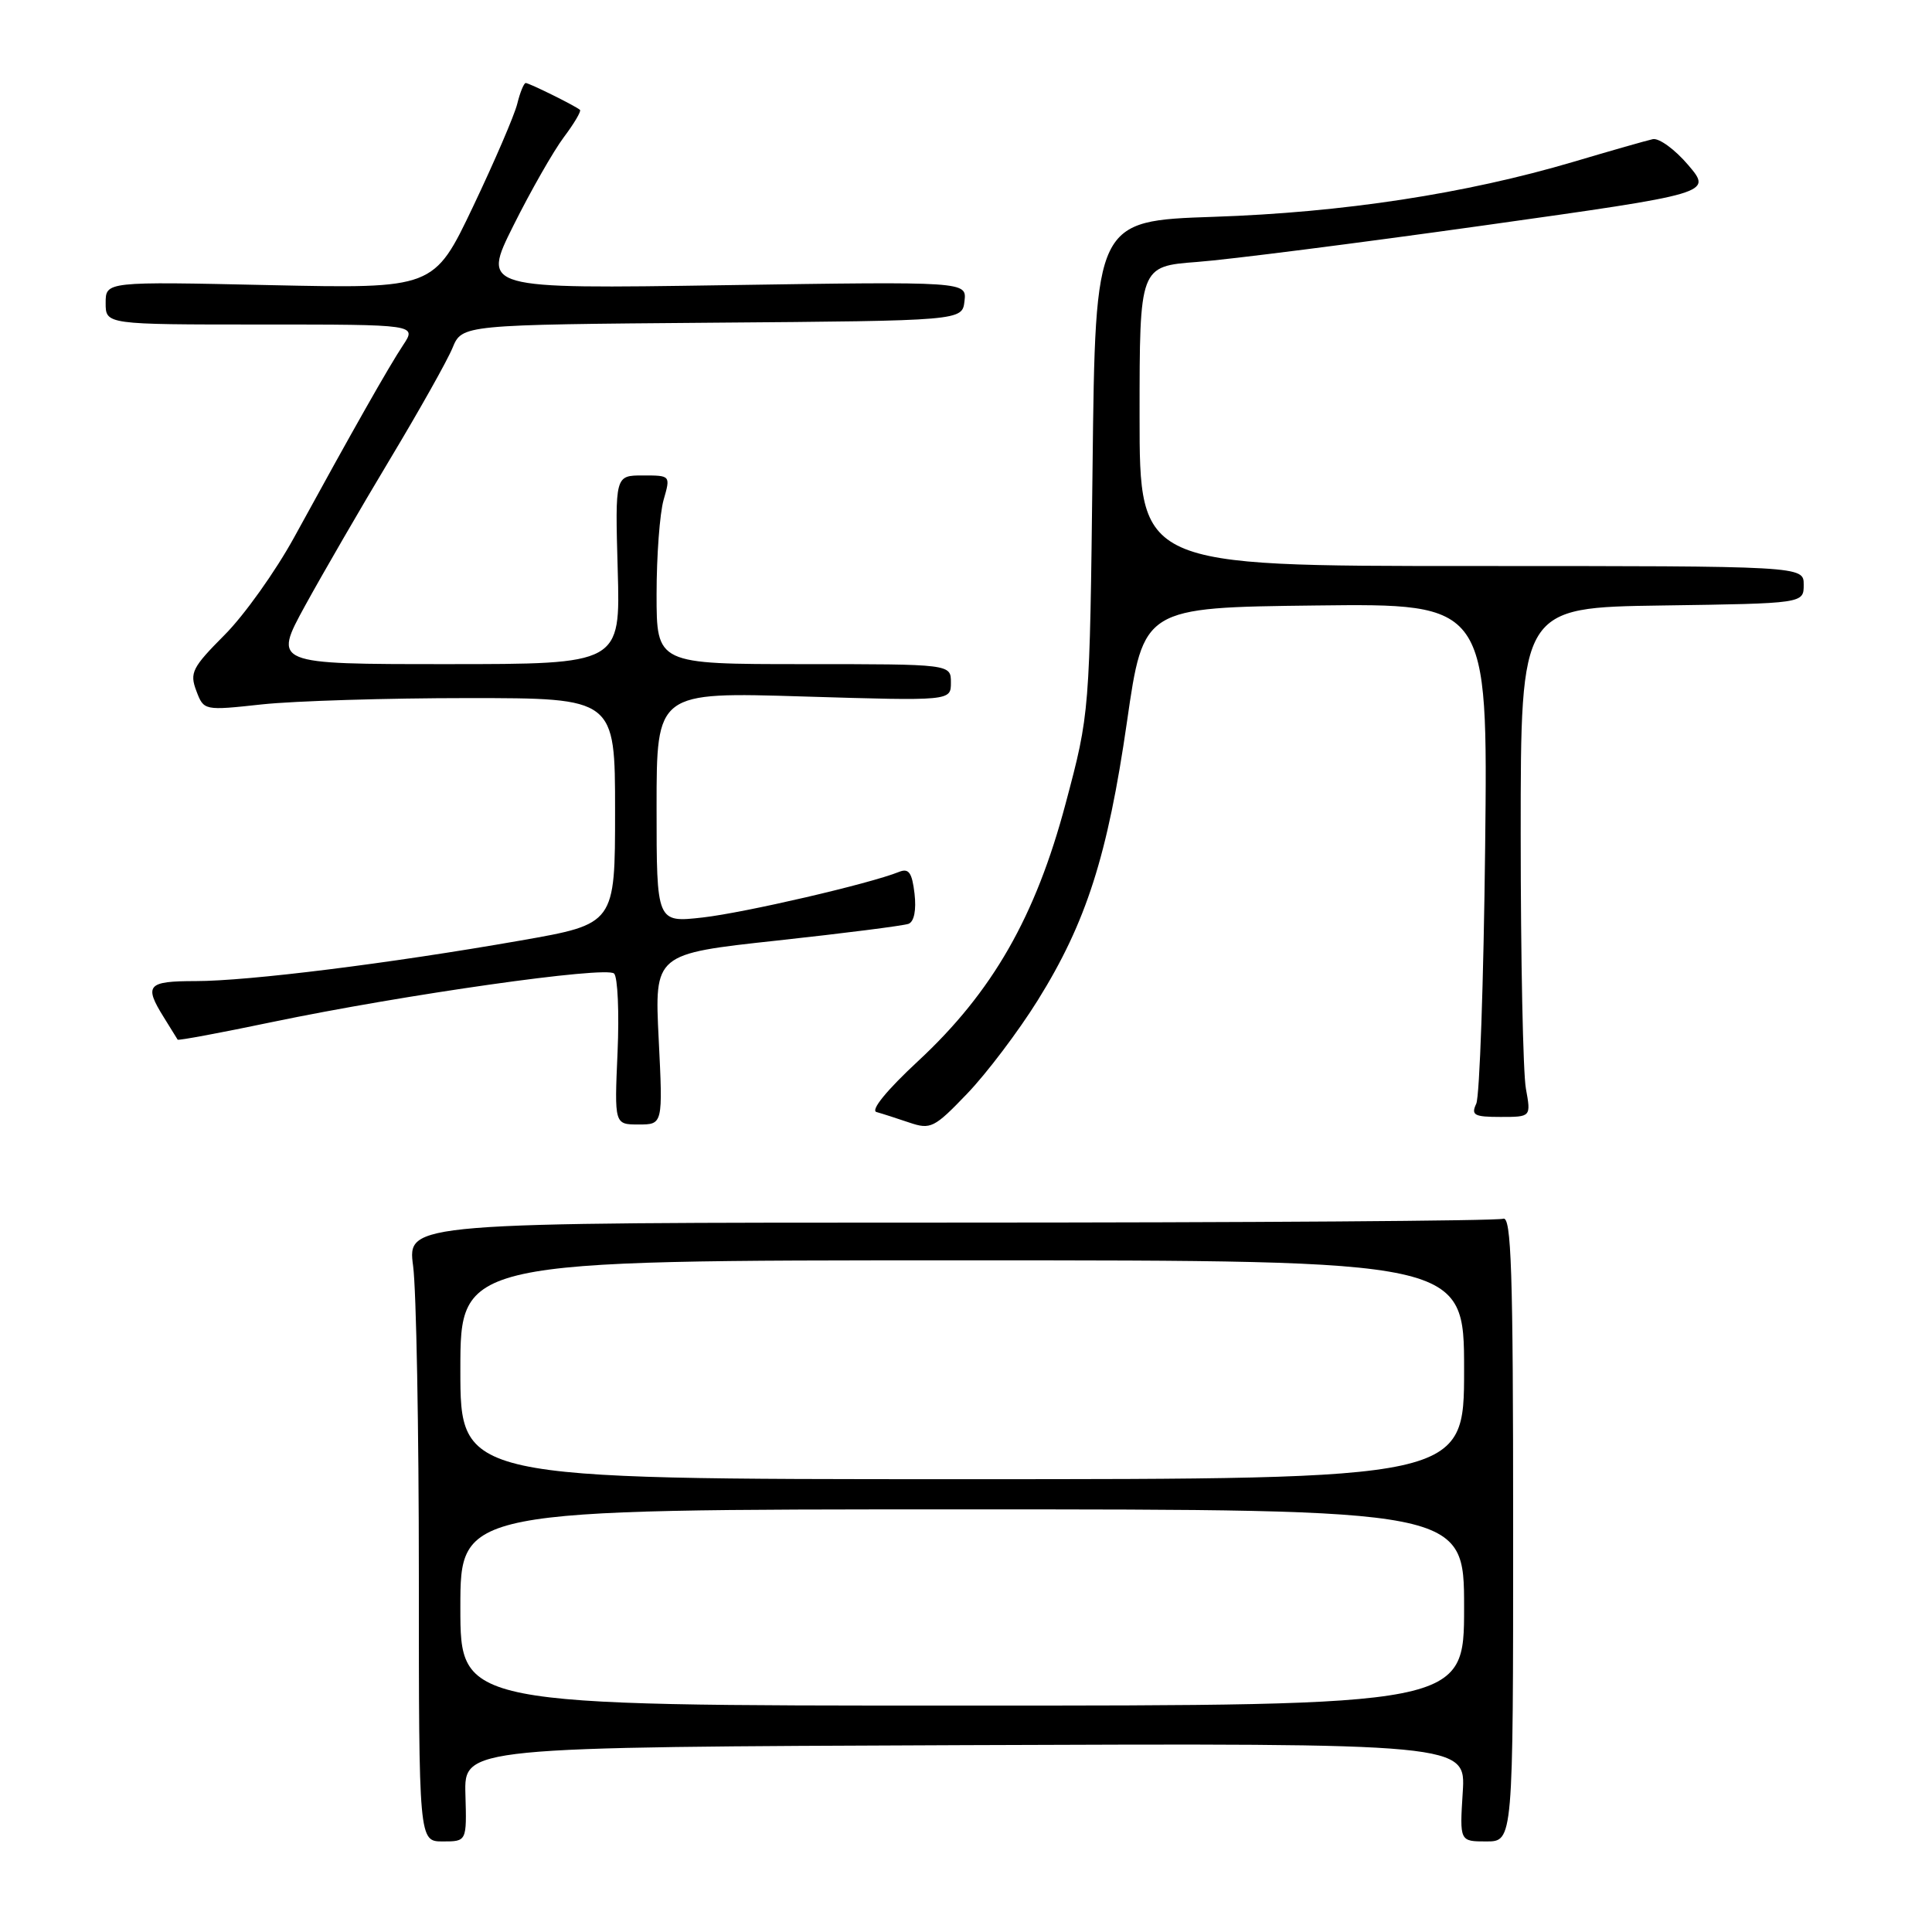 <?xml version="1.0" encoding="UTF-8" standalone="no"?>
<!DOCTYPE svg PUBLIC "-//W3C//DTD SVG 1.1//EN" "http://www.w3.org/Graphics/SVG/1.1/DTD/svg11.dtd" >
<svg xmlns="http://www.w3.org/2000/svg" xmlns:xlink="http://www.w3.org/1999/xlink" version="1.1" viewBox="0 0 256 256">
 <g >
 <path fill="currentColor"
d=" M 61.67 237.75 C 61.50 231.50 61.50 231.50 127.87 231.24 C 194.23 230.99 194.23 230.99 193.82 237.49 C 193.41 244.00 193.41 244.00 196.95 244.00 C 200.50 244.00 200.50 244.00 200.50 202.49 C 200.50 168.33 200.26 161.07 199.17 161.49 C 198.44 161.77 165.47 162.00 125.91 162.00 C 53.98 162.00 53.98 162.00 54.74 167.75 C 55.16 170.91 55.50 189.36 55.50 208.75 C 55.50 244.00 55.50 244.00 58.67 244.00 C 61.85 244.00 61.85 244.00 61.67 237.75 Z  M 137.51 132.54 C 143.94 122.22 146.77 113.37 149.33 95.64 C 151.51 80.50 151.51 80.50 174.33 80.23 C 197.15 79.96 197.15 79.96 196.79 112.23 C 196.59 129.98 196.06 145.29 195.61 146.25 C 194.90 147.76 195.33 148.00 198.83 148.00 C 202.87 148.00 202.87 148.00 202.19 144.25 C 201.81 142.19 201.50 127.00 201.50 110.50 C 201.50 80.50 201.50 80.50 220.25 80.23 C 239.00 79.96 239.00 79.96 239.00 77.48 C 239.00 75.00 239.00 75.00 195.00 75.00 C 151.00 75.00 151.00 75.00 151.00 55.14 C 151.00 35.29 151.00 35.29 158.62 34.71 C 162.80 34.40 179.88 32.22 196.56 29.88 C 226.89 25.62 226.89 25.62 223.69 21.86 C 221.94 19.80 219.82 18.26 219.00 18.44 C 218.18 18.62 213.45 19.97 208.50 21.44 C 194.21 25.67 177.93 28.16 160.82 28.73 C 145.14 29.26 145.14 29.26 144.77 61.88 C 144.39 94.50 144.39 94.50 141.21 106.44 C 137.22 121.47 131.50 131.46 121.64 140.61 C 117.48 144.47 115.32 147.13 116.14 147.35 C 116.89 147.56 118.85 148.19 120.50 148.75 C 123.31 149.70 123.80 149.46 128.16 144.91 C 130.73 142.23 134.94 136.67 137.51 132.54 Z  M 87.28 137.69 C 86.72 126.39 86.72 126.39 102.95 124.63 C 111.88 123.66 119.72 122.66 120.39 122.41 C 121.13 122.12 121.43 120.58 121.18 118.41 C 120.85 115.62 120.42 115.01 119.13 115.53 C 115.21 117.11 98.72 120.93 93.12 121.57 C 87.00 122.26 87.00 122.26 87.00 106.97 C 87.00 91.69 87.00 91.69 106.50 92.29 C 126.00 92.88 126.00 92.88 126.00 90.44 C 126.00 88.00 126.00 88.00 106.50 88.00 C 87.00 88.00 87.00 88.00 87.00 78.74 C 87.00 73.65 87.42 68.03 87.93 66.24 C 88.86 63.00 88.86 63.00 85.18 63.00 C 81.50 63.00 81.50 63.00 81.85 75.50 C 82.21 88.00 82.21 88.00 59.20 88.00 C 36.19 88.00 36.19 88.00 40.43 80.25 C 42.77 75.99 47.83 67.25 51.68 60.84 C 55.53 54.43 59.26 47.80 59.96 46.10 C 61.23 43.03 61.23 43.03 94.37 42.76 C 127.50 42.50 127.50 42.50 127.80 39.90 C 128.10 37.30 128.10 37.30 95.97 37.79 C 63.84 38.28 63.84 38.28 68.03 29.89 C 70.33 25.28 73.34 20.01 74.71 18.18 C 76.08 16.36 77.04 14.73 76.85 14.56 C 76.25 14.03 70.12 11.00 69.66 11.00 C 69.42 11.00 68.91 12.24 68.54 13.75 C 68.17 15.26 65.53 21.39 62.68 27.38 C 57.50 38.25 57.50 38.25 35.75 37.78 C 14.00 37.30 14.00 37.30 14.00 40.15 C 14.00 43.00 14.00 43.00 34.62 43.00 C 55.23 43.00 55.23 43.00 53.40 45.75 C 51.51 48.60 46.76 56.98 39.00 71.16 C 36.52 75.69 32.36 81.53 29.75 84.14 C 25.47 88.44 25.11 89.15 26.01 91.53 C 27.01 94.17 27.01 94.17 34.76 93.33 C 39.02 92.88 51.27 92.50 62.00 92.50 C 81.50 92.50 81.50 92.50 81.50 107.46 C 81.50 122.43 81.50 122.43 69.00 124.62 C 51.60 127.67 32.91 130.00 25.91 130.00 C 19.52 130.00 19.05 130.54 21.70 134.79 C 22.63 136.28 23.46 137.62 23.54 137.76 C 23.62 137.90 29.26 136.85 36.09 135.42 C 53.54 131.79 80.33 127.98 81.37 129.00 C 81.85 129.46 82.06 134.16 81.83 139.42 C 81.41 149.00 81.41 149.00 84.62 149.00 C 87.84 149.00 87.84 149.00 87.28 137.69 Z  M 61.00 213.00 C 61.00 200.00 61.00 200.00 127.50 200.00 C 194.00 200.00 194.00 200.00 194.00 213.00 C 194.00 226.00 194.00 226.00 127.50 226.00 C 61.00 226.00 61.00 226.00 61.00 213.00 Z  M 61.00 181.50 C 61.00 167.00 61.00 167.00 127.50 167.00 C 194.00 167.00 194.00 167.00 194.00 181.50 C 194.00 196.00 194.00 196.00 127.50 196.00 C 61.00 196.00 61.00 196.00 61.00 181.50 Z "/>
</g>
</svg>
